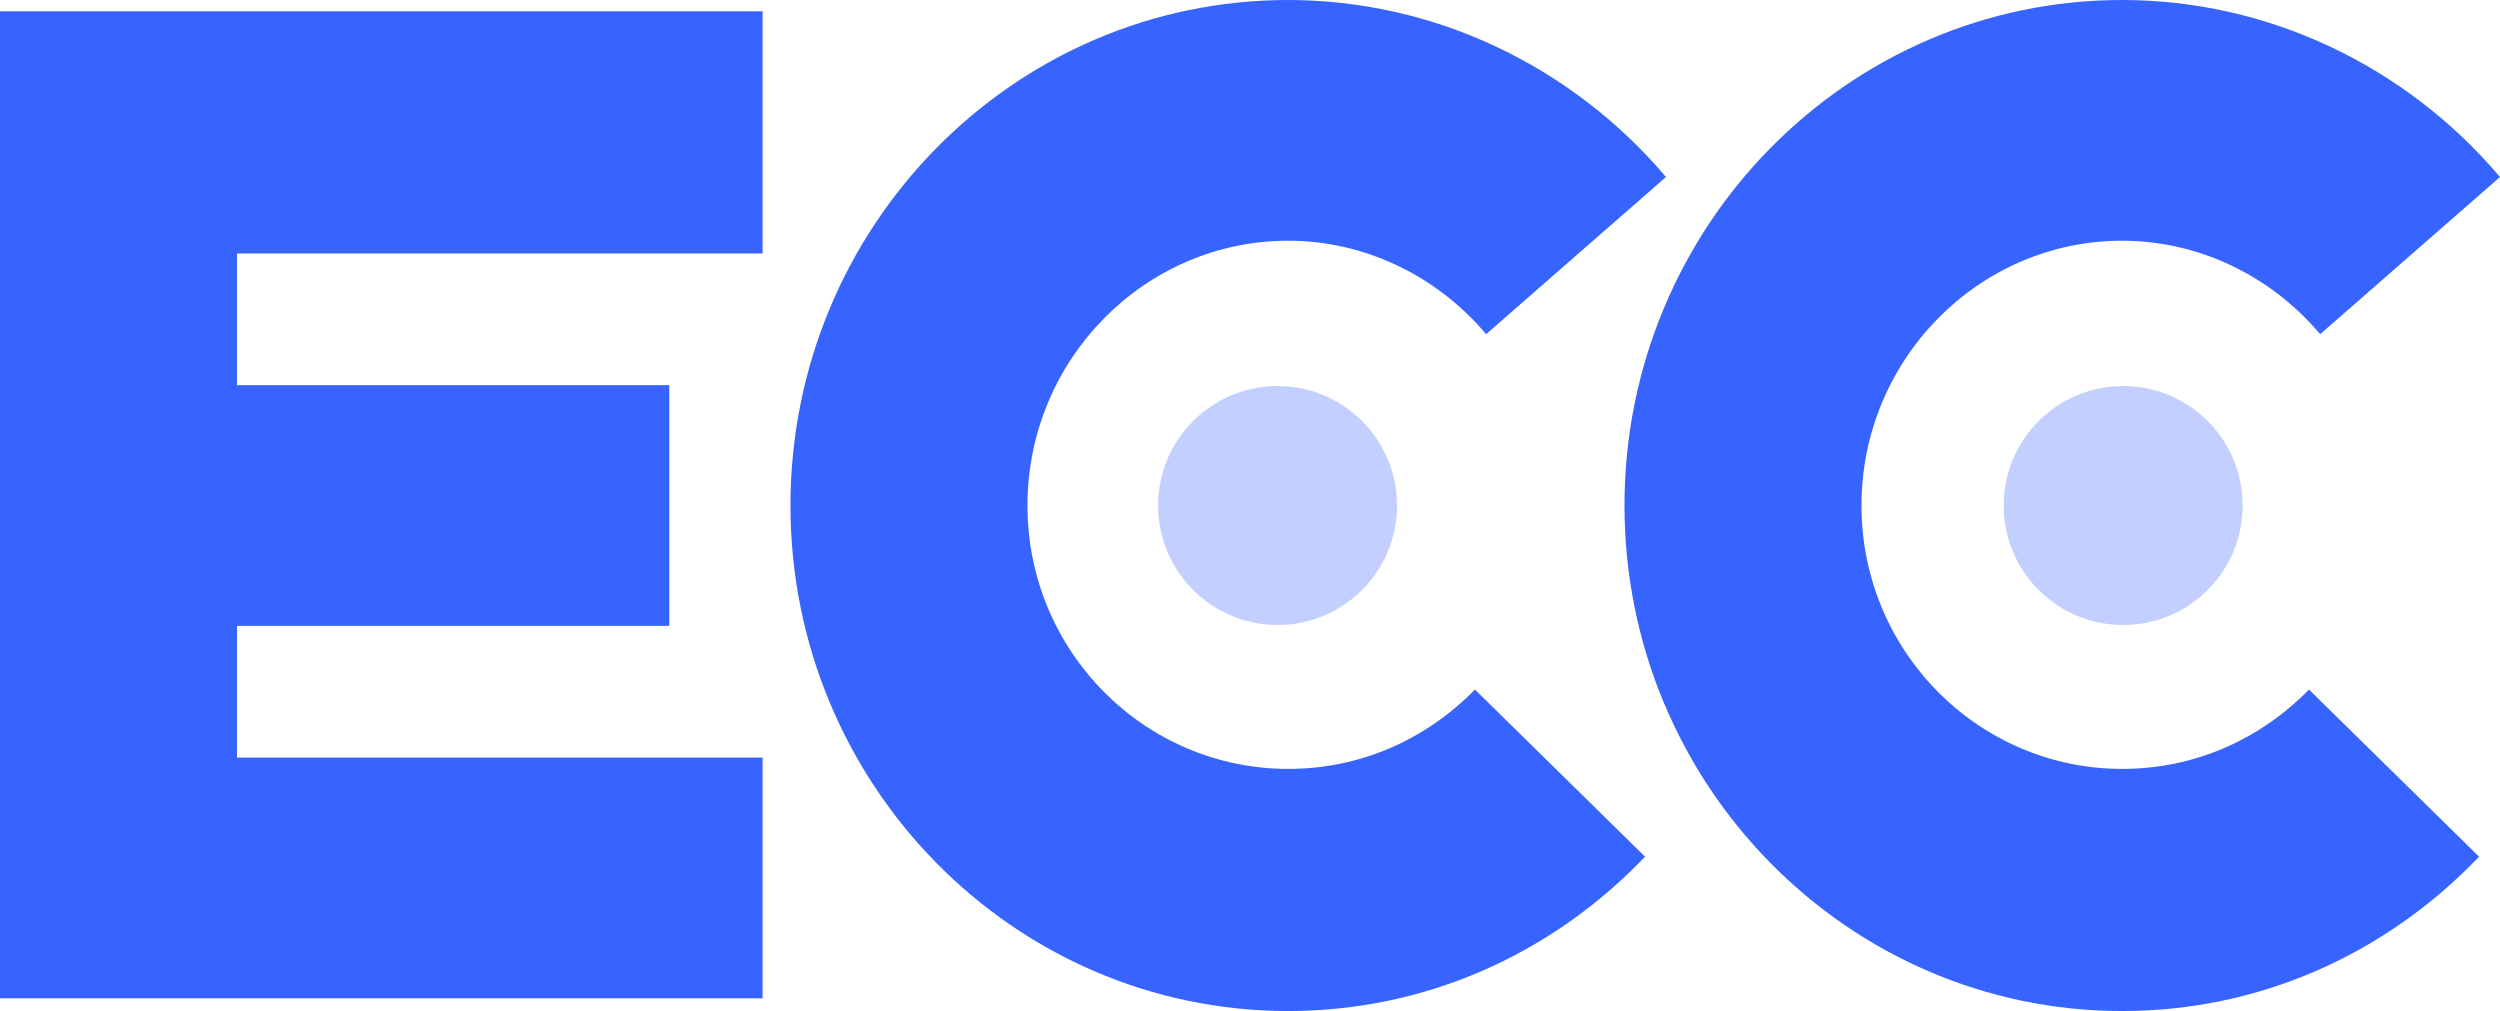 <svg width="136" height="55" viewBox="0 0 136 55" fill="none" xmlns="http://www.w3.org/2000/svg">
<path d="M0 54.307H41.485V41.212H12.893V34.048H36.409V20.952H12.893V13.789H41.485V0.616H0V54.307Z" fill="#3763FF"/>
<path d="M70.076 13.095C74.171 13.095 78.115 14.944 80.846 18.179L90.629 9.629C85.472 3.543 77.964 0 70.076 0C55.136 0 43.001 12.325 43.001 27.5C43.001 42.675 55.136 55 70.076 55C77.433 55 84.334 51.996 89.491 46.604L80.239 37.514C77.508 40.287 73.944 41.828 70.076 41.828C62.265 41.828 55.894 35.434 55.894 27.5C55.894 19.566 62.265 13.095 70.076 13.095Z" fill="#3763FF"/>
<path d="M115.447 13.095C119.543 13.095 123.486 14.944 126.217 18.179L136 9.629C130.843 3.543 123.335 0 115.447 0C100.507 0 88.372 12.325 88.372 27.5C88.372 42.675 100.507 55 115.447 55C122.804 55 129.705 51.996 134.862 46.604L125.61 37.514C122.88 40.287 119.315 41.828 115.447 41.828C107.636 41.828 101.265 35.434 101.265 27.5C101.265 19.566 107.636 13.095 115.447 13.095Z" fill="#3763FF"/>
<circle opacity="0.3" cx="115.5" cy="27.5" r="6.5" fill="#3763FF"/>
<circle opacity="0.3" cx="69.5" cy="27.5" r="6.5" fill="#3763FF"/>
</svg>
